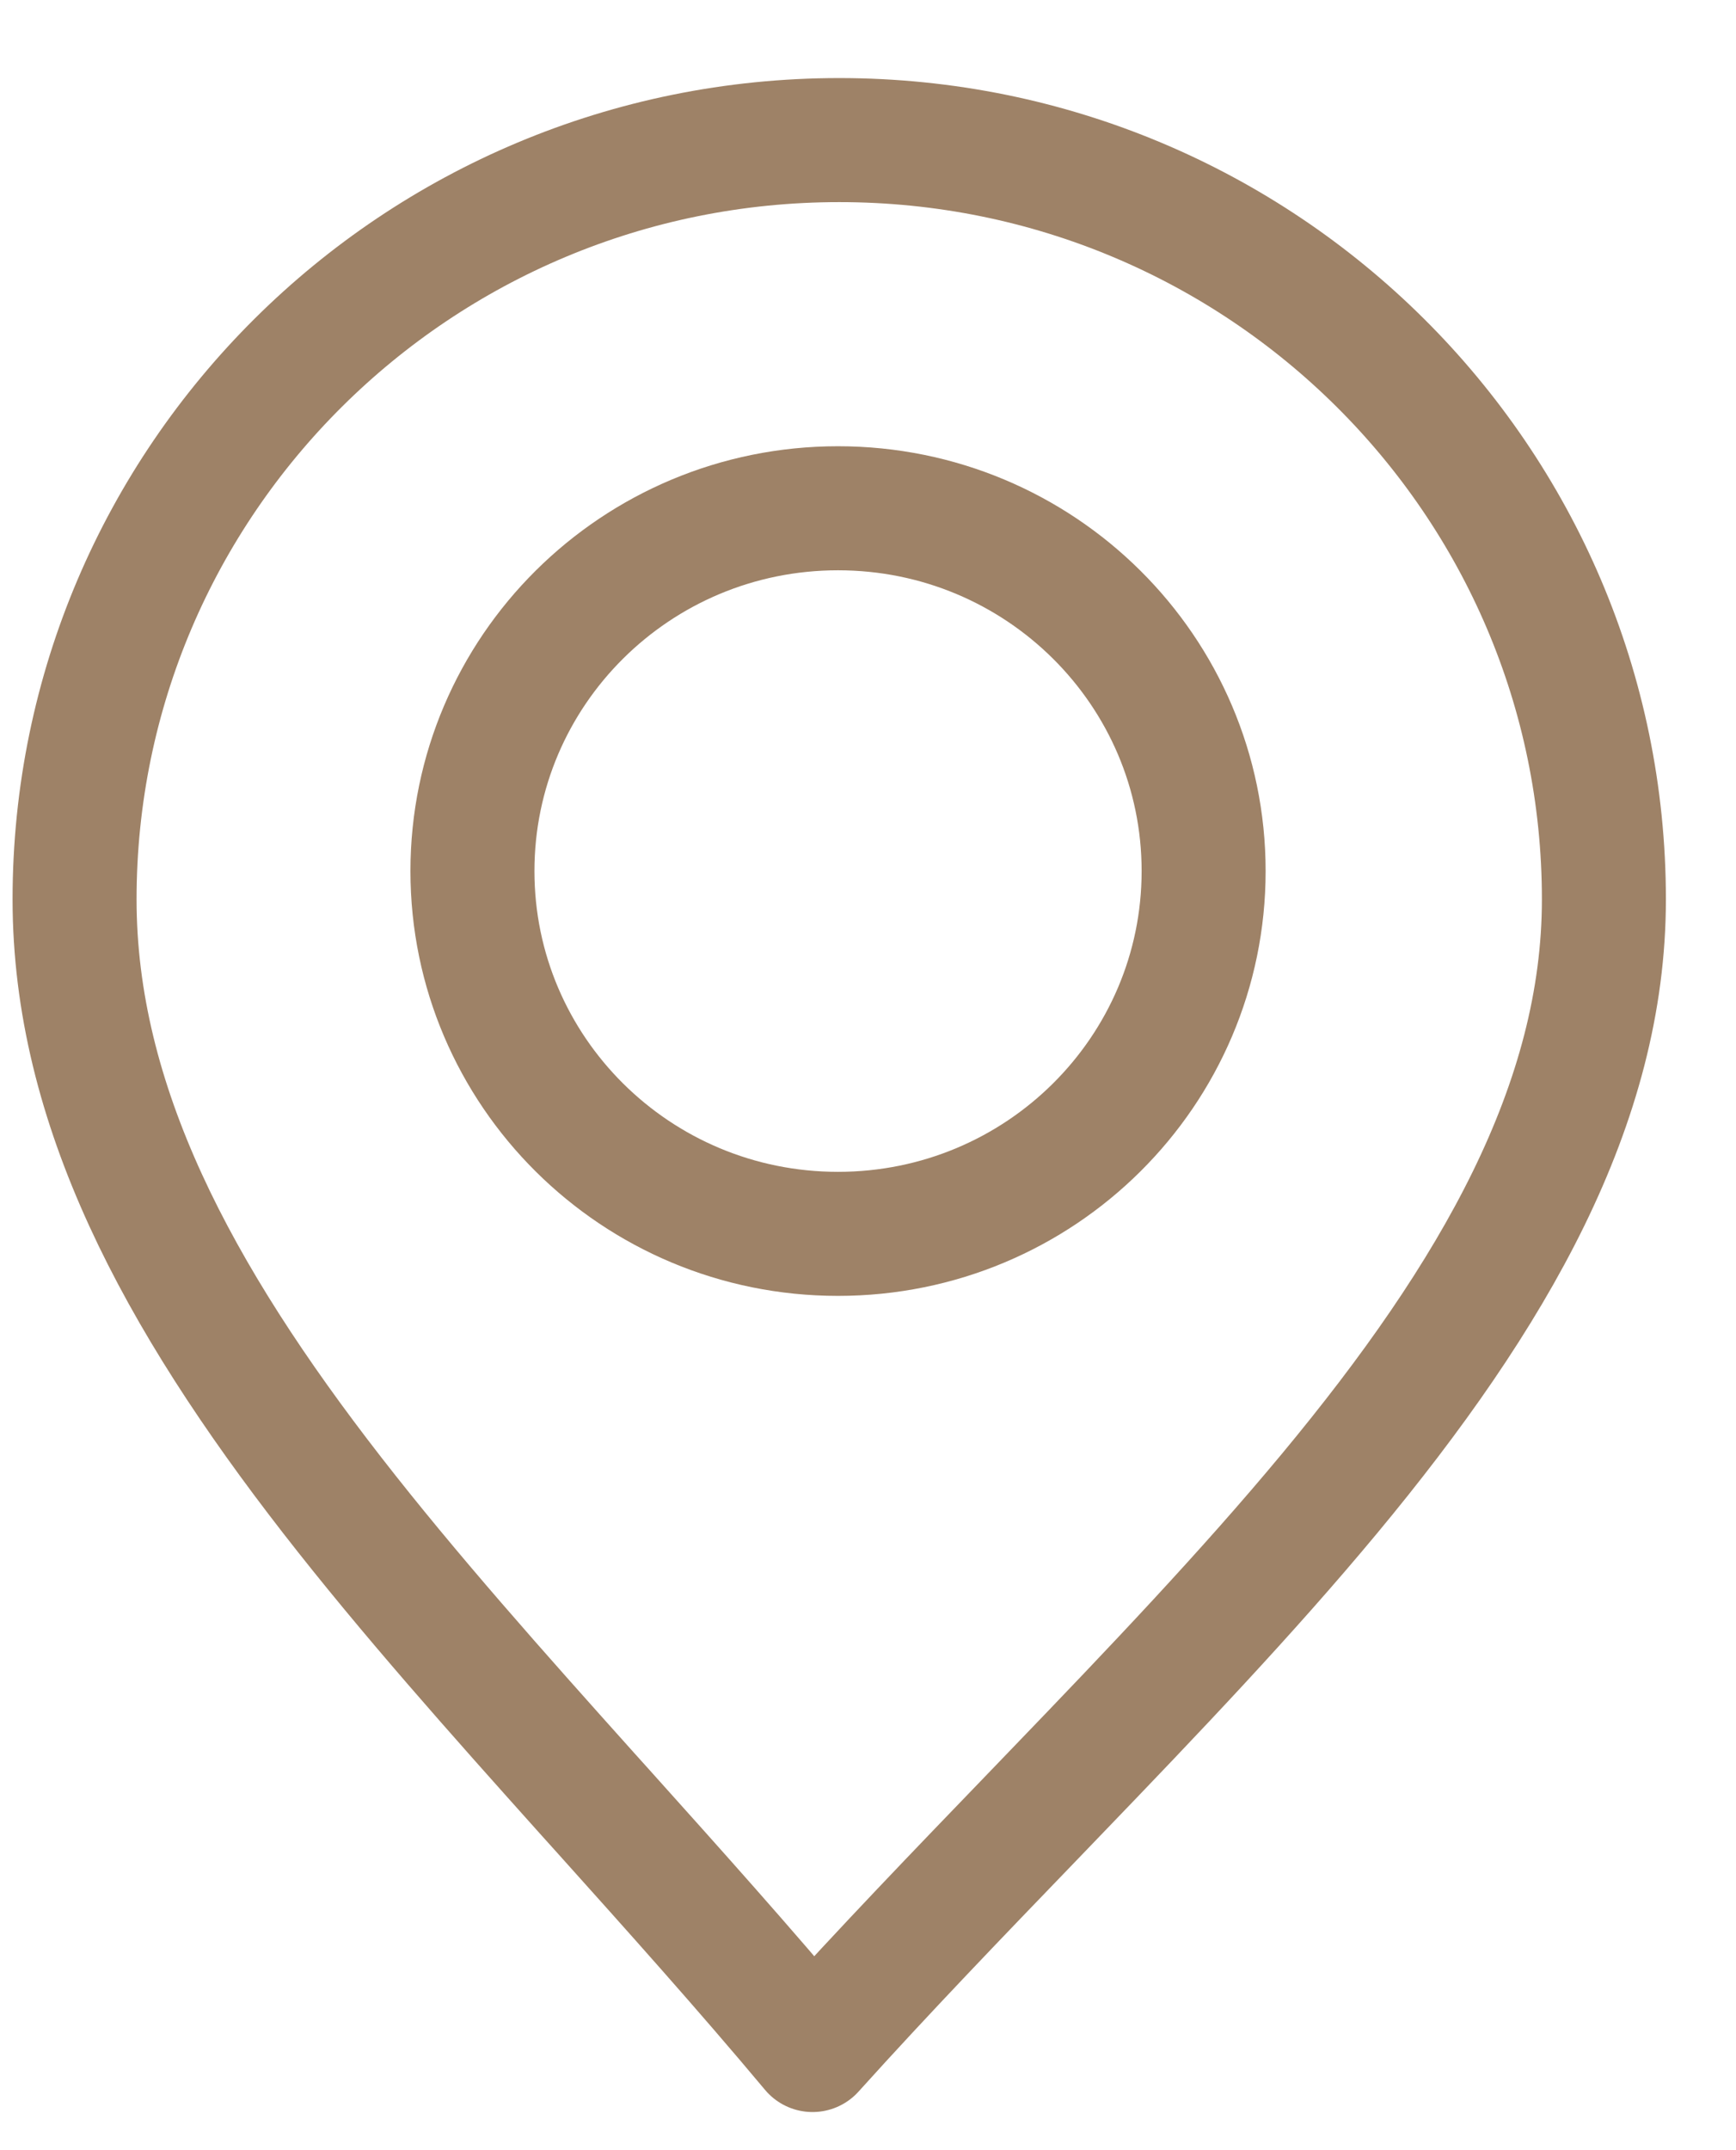 <svg width="21" height="26" viewBox="0 0 21 26" fill="none" xmlns="http://www.w3.org/2000/svg">
<path d="M19.402 10.875C19.402 13.345 18.081 15.655 16.082 18.061C15.089 19.256 13.954 20.447 12.773 21.673C12.679 21.77 12.586 21.867 12.492 21.965C11.606 22.884 10.699 23.824 9.829 24.789C9.004 23.803 8.142 22.843 7.3 21.905C7.236 21.834 7.173 21.763 7.109 21.693C6.008 20.465 4.948 19.276 4.018 18.08C2.151 15.677 0.902 13.361 0.902 10.875C0.902 5.809 5.039 1.694 10.152 1.694C15.266 1.694 19.402 5.809 19.402 10.875Z" stroke="#9E8267" stroke-width="1.5" stroke-linejoin="round"/>
<path d="M14.56 10.533C14.56 12.951 12.585 14.92 10.137 14.92C7.69 14.92 5.715 12.951 5.715 10.533C5.715 8.115 7.69 6.146 10.137 6.146C12.585 6.146 14.56 8.115 14.56 10.533Z" stroke="#9E8267" stroke-width="1.5"/>
</svg>
